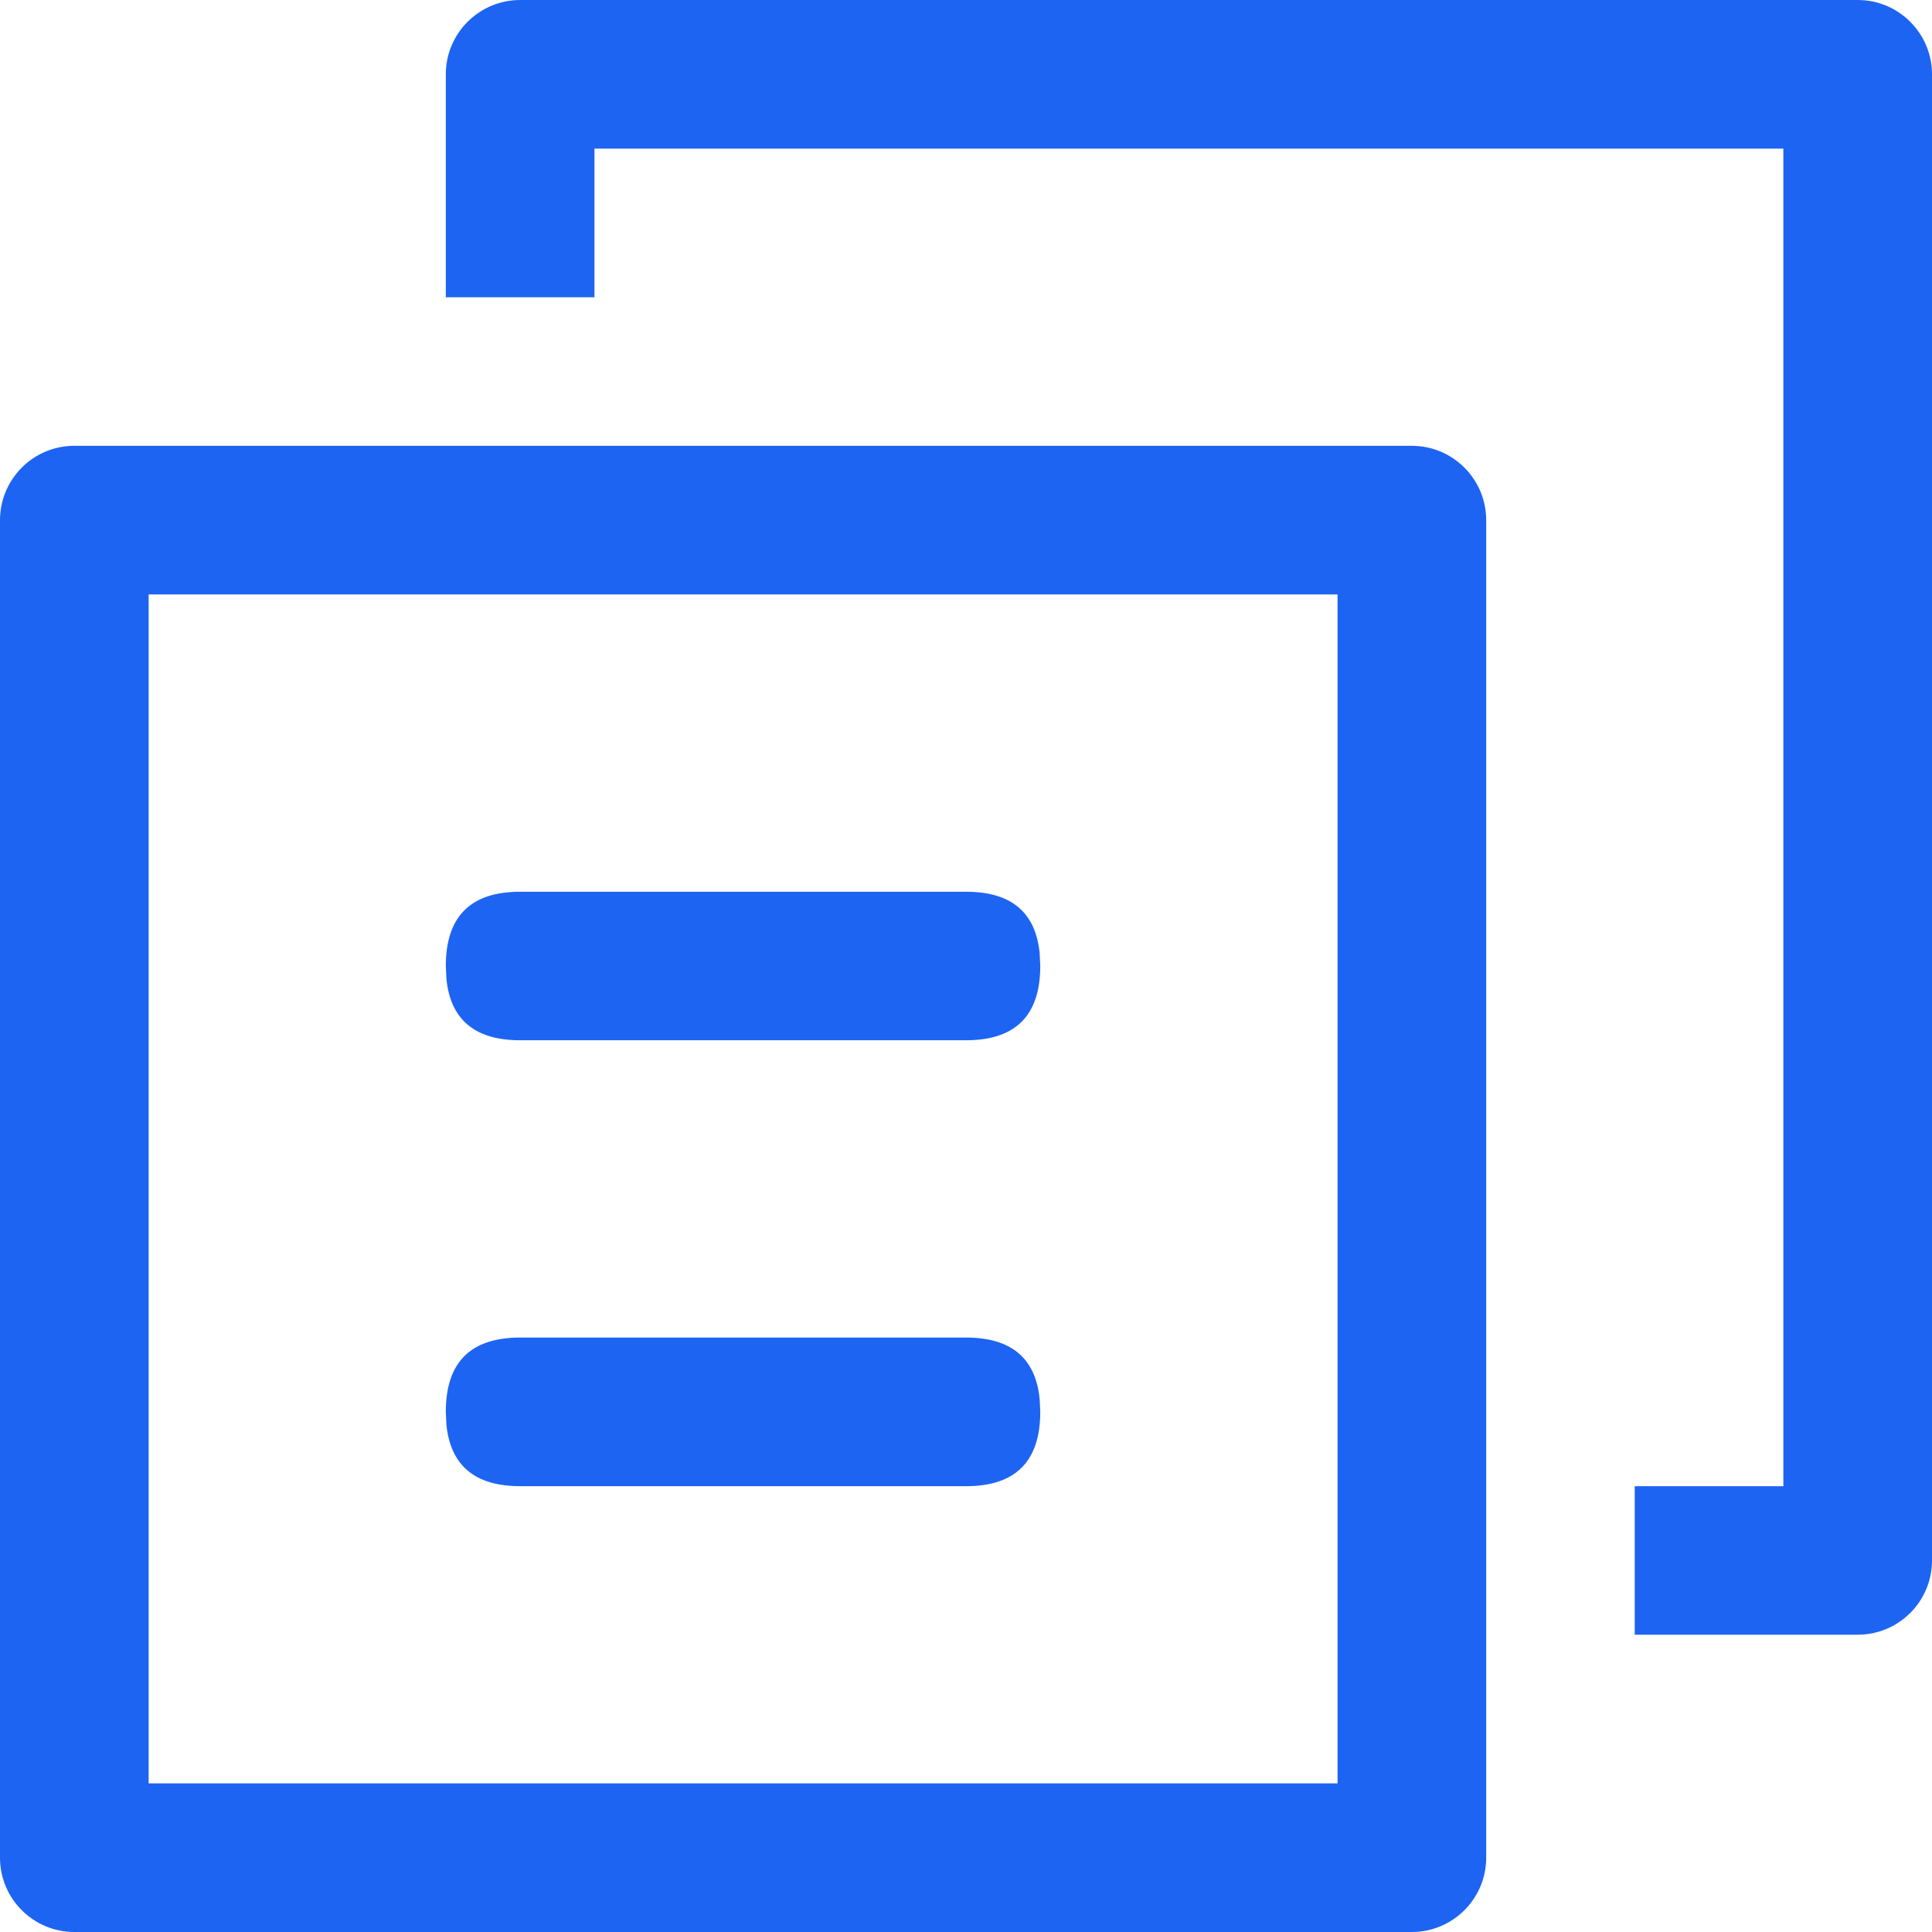 <?xml version="1.0" encoding="UTF-8"?>
<svg width="16px" height="16px" viewBox="0 0 16 16" version="1.1" xmlns="http://www.w3.org/2000/svg" xmlns:xlink="http://www.w3.org/1999/xlink">
    <!-- Generator: Sketch 59 (86127) - https://sketch.com -->
    <title>icon-复制</title>
    <desc>Created with Sketch.</desc>
    <g id="页面-2" stroke="none" stroke-width="1" fill="none" fill-rule="evenodd">
        <g id="我的AI-部署" transform="translate(-1348, -532)" fill="#1D64F3" fill-rule="nonzero">
            <path d="M1359.692,535.692 C1360.032,535.692 1360.308,535.968 1360.308,536.308 L1360.308,536.308 L1360.308,547.385 C1360.308,547.724 1360.032,548 1359.692,548 L1359.692,548 L1348.615,548 C1348.276,548 1348,547.724 1348,547.385 L1348,547.385 L1348,536.308 C1348,535.968 1348.276,535.692 1348.615,535.692 L1348.615,535.692 Z M1359.077,536.923 L1349.231,536.923 L1349.231,546.769 L1359.077,546.769 L1359.077,536.923 Z M1363.385,532 C1363.724,532 1364,532.276 1364,532.615 L1364,532.615 L1364,544.923 C1364,545.263 1363.724,545.538 1363.385,545.538 L1363.385,545.538 L1361.538,545.538 L1361.538,544.308 L1362.769,544.308 L1362.769,533.231 L1352.923,533.231 L1352.923,534.462 L1351.692,534.462 L1351.692,532.615 C1351.692,532.276 1351.968,532 1352.308,532 L1352.308,532 Z M1356,543.077 C1356.373,543.077 1356.576,543.246 1356.61,543.586 L1356.615,543.692 C1356.615,544.103 1356.41,544.308 1356,544.308 L1352.308,544.308 C1351.935,544.308 1351.731,544.138 1351.697,543.799 L1351.692,543.692 C1351.692,543.282 1351.897,543.077 1352.308,543.077 L1356,543.077 Z M1356,539.385 C1356.373,539.385 1356.576,539.554 1356.61,539.893 L1356.615,540 C1356.615,540.41 1356.41,540.615 1356,540.615 L1352.308,540.615 C1351.935,540.615 1351.731,540.446 1351.697,540.107 L1351.692,540 C1351.692,539.59 1351.897,539.385 1352.308,539.385 L1356,539.385 Z" id="icon-复制"></path>
        </g>
    </g>
</svg>